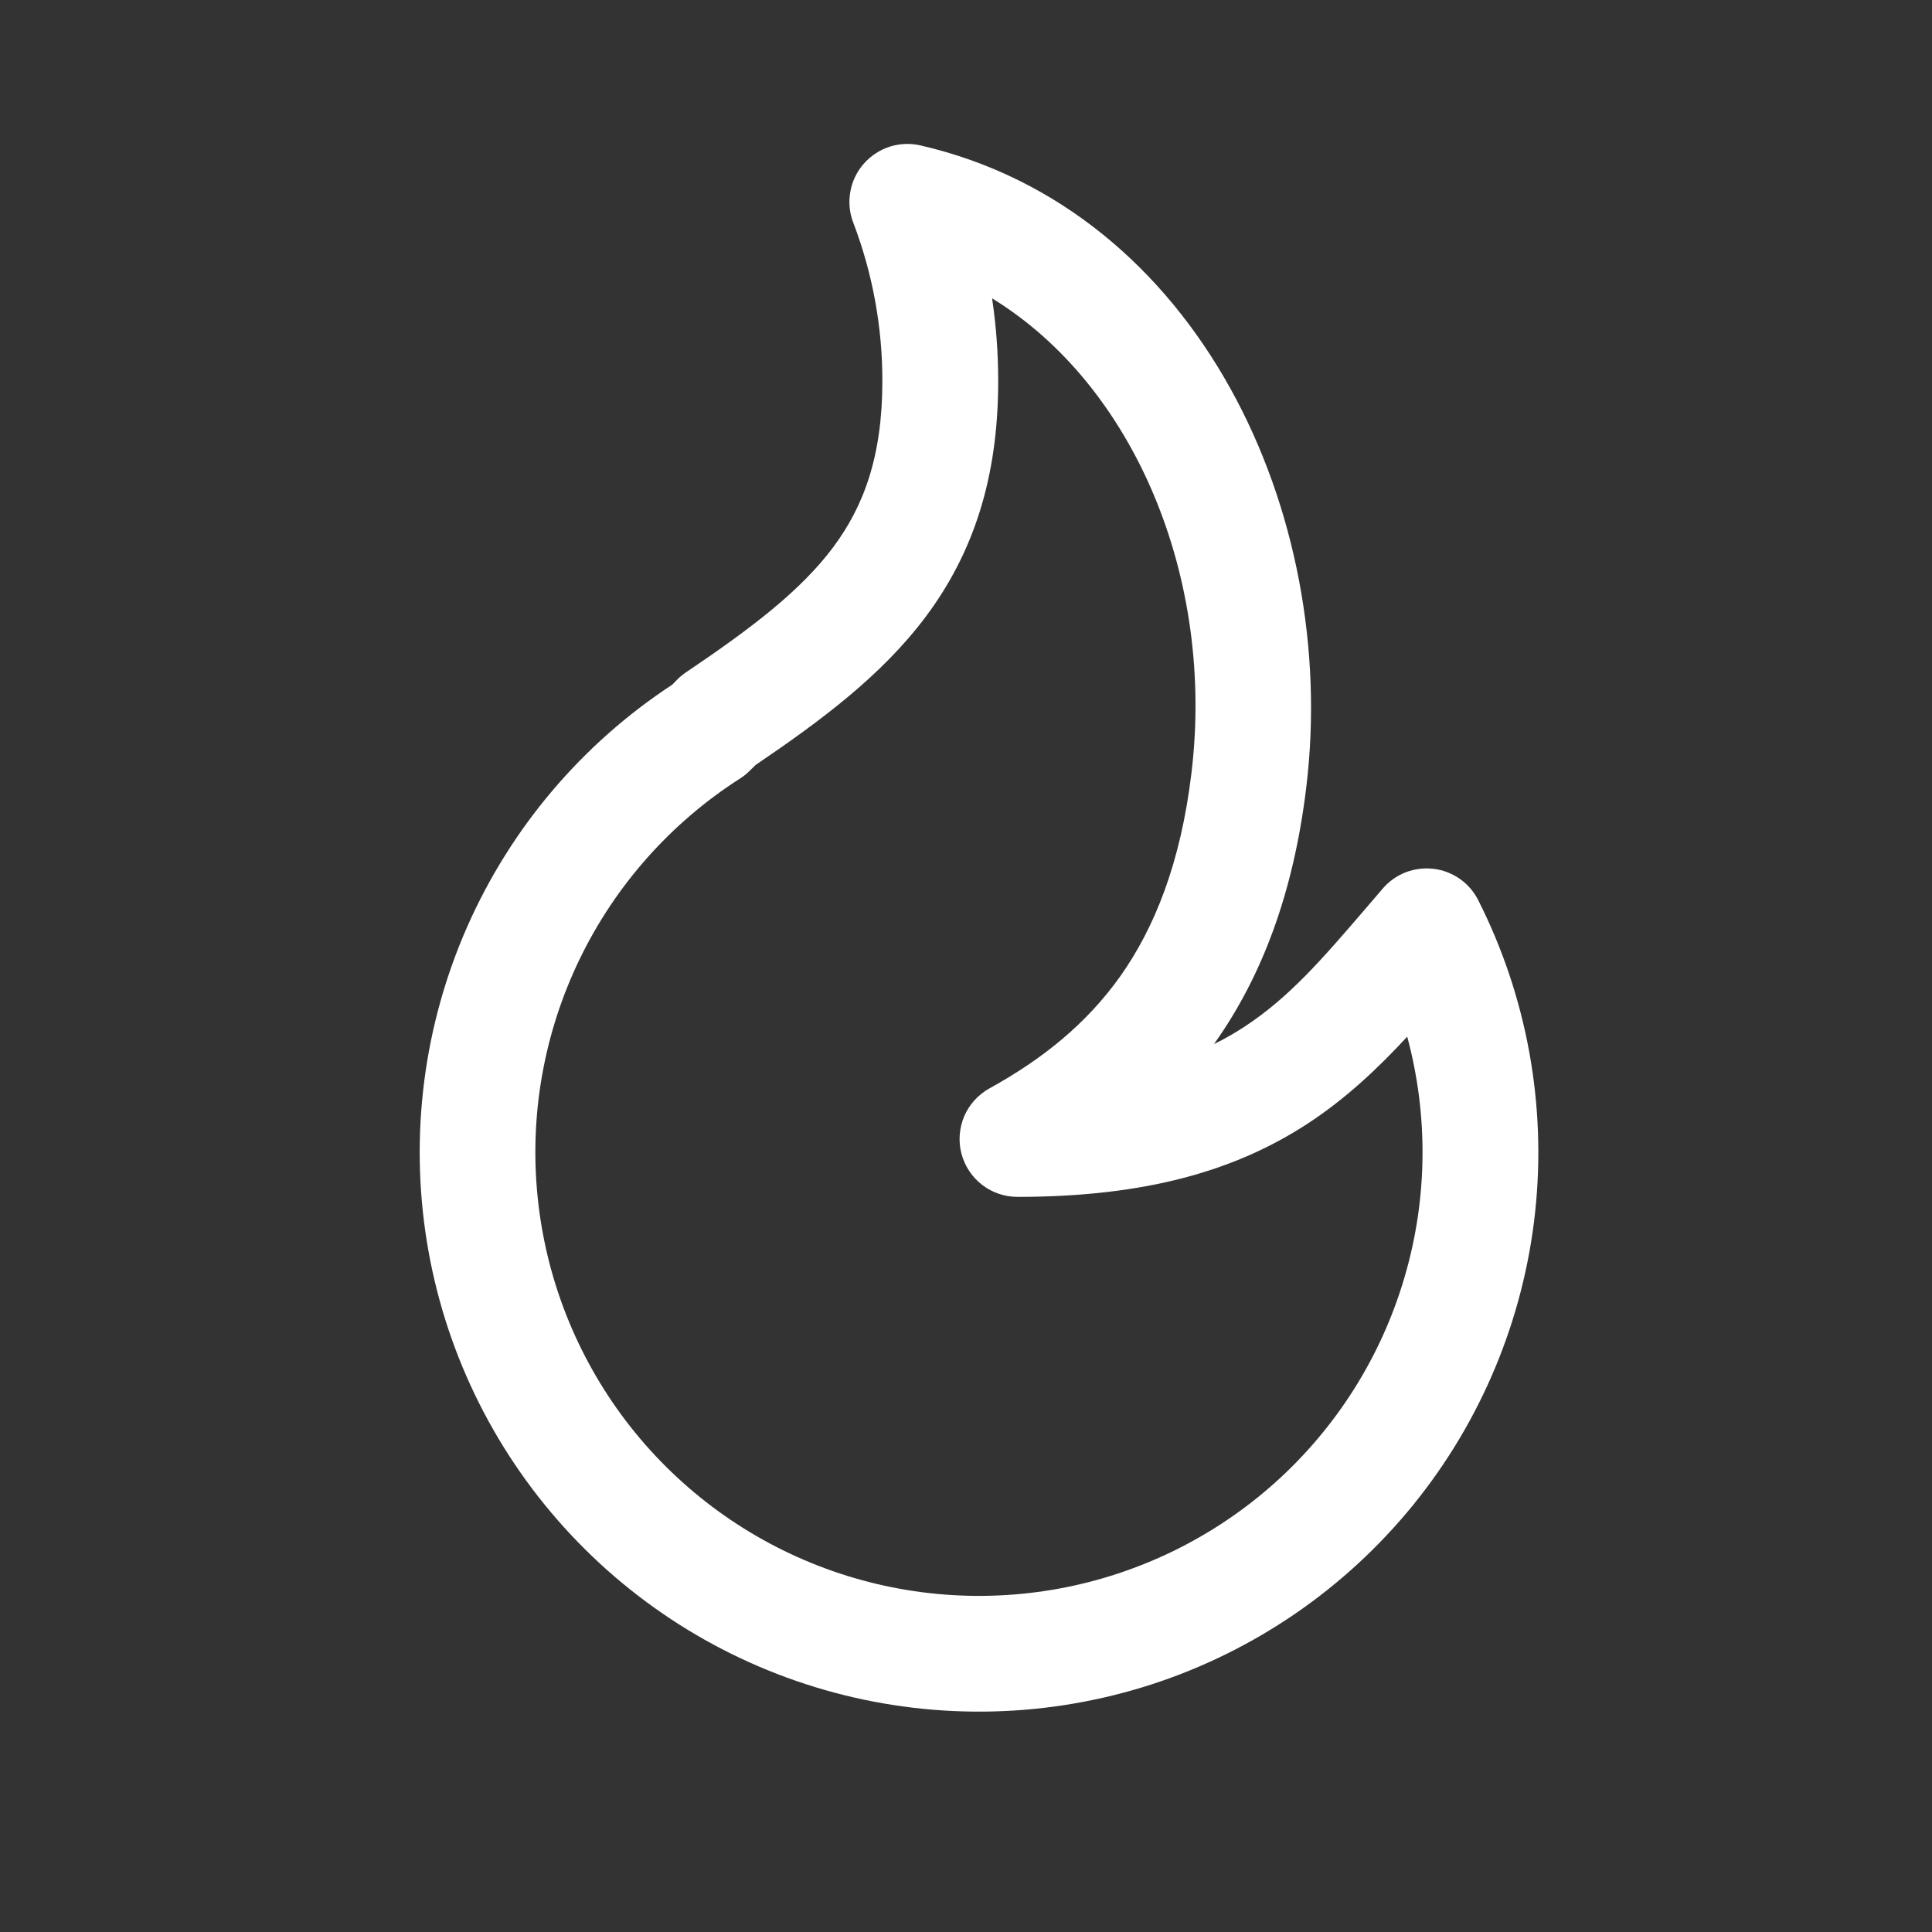 <svg width="24" height="24" viewBox="0 0 24 24" fill="none" xmlns="http://www.w3.org/2000/svg">
<rect x="0" y="0" width="24" height="24" fill="#333333" stroke="none"/>
<path fill-rule="evenodd" clip-rule="evenodd" d="M10.729 2.035C10.815 1.937 10.925 1.864 11.049 1.823C11.173 1.783 11.306 1.777 11.433 1.806C14.89 2.601 16.639 6.39 16.227 9.78C16.068 11.099 15.673 12.132 15.092 12.954L15.081 12.97C15.213 12.905 15.335 12.835 15.449 12.761C16.016 12.392 16.432 11.906 16.975 11.274L17.177 11.038C17.254 10.948 17.352 10.879 17.462 10.836C17.572 10.794 17.692 10.779 17.809 10.793C17.926 10.807 18.038 10.85 18.135 10.918C18.232 10.986 18.31 11.077 18.363 11.182C18.968 12.379 19.213 13.725 19.07 15.058C18.926 16.391 18.4 17.654 17.555 18.695C16.709 19.736 15.581 20.51 14.306 20.924C13.03 21.337 11.663 21.373 10.367 21.027C9.072 20.681 7.905 19.967 7.006 18.972C6.107 17.977 5.515 16.744 5.302 15.42C5.089 14.096 5.263 12.739 5.804 11.512C6.345 10.286 7.229 9.241 8.35 8.506L8.414 8.441C8.447 8.407 8.484 8.377 8.523 8.351C9.352 7.792 9.948 7.335 10.35 6.798C10.728 6.291 10.961 5.672 10.961 4.734C10.962 4.061 10.839 3.393 10.599 2.764C10.552 2.643 10.54 2.511 10.563 2.382C10.585 2.254 10.643 2.134 10.728 2.036L10.729 2.035ZM12.324 3.706C12.374 4.041 12.4 4.384 12.4 4.733C12.4 5.948 12.085 6.877 11.502 7.658C10.954 8.392 10.195 8.954 9.386 9.503L9.316 9.572C9.279 9.61 9.237 9.643 9.193 9.671C8.335 10.22 7.646 10.995 7.202 11.912C6.758 12.828 6.576 13.85 6.678 14.863C6.779 15.876 7.16 16.842 7.776 17.652C8.393 18.462 9.223 19.086 10.172 19.453C11.122 19.821 12.155 19.918 13.157 19.734C14.158 19.55 15.089 19.092 15.847 18.411C16.604 17.729 17.157 16.852 17.445 15.875C17.734 14.899 17.746 13.861 17.481 12.878C17.116 13.272 16.714 13.653 16.232 13.966C15.347 14.54 14.239 14.868 12.639 14.868C12.48 14.868 12.325 14.815 12.199 14.718C12.073 14.62 11.983 14.483 11.943 14.329C11.903 14.174 11.916 14.011 11.979 13.864C12.042 13.718 12.153 13.597 12.292 13.52C12.943 13.161 13.494 12.723 13.919 12.124C14.34 11.527 14.665 10.728 14.8 9.608C15.095 7.182 14.091 4.789 12.324 3.706Z" fill="white"/>
</svg>
